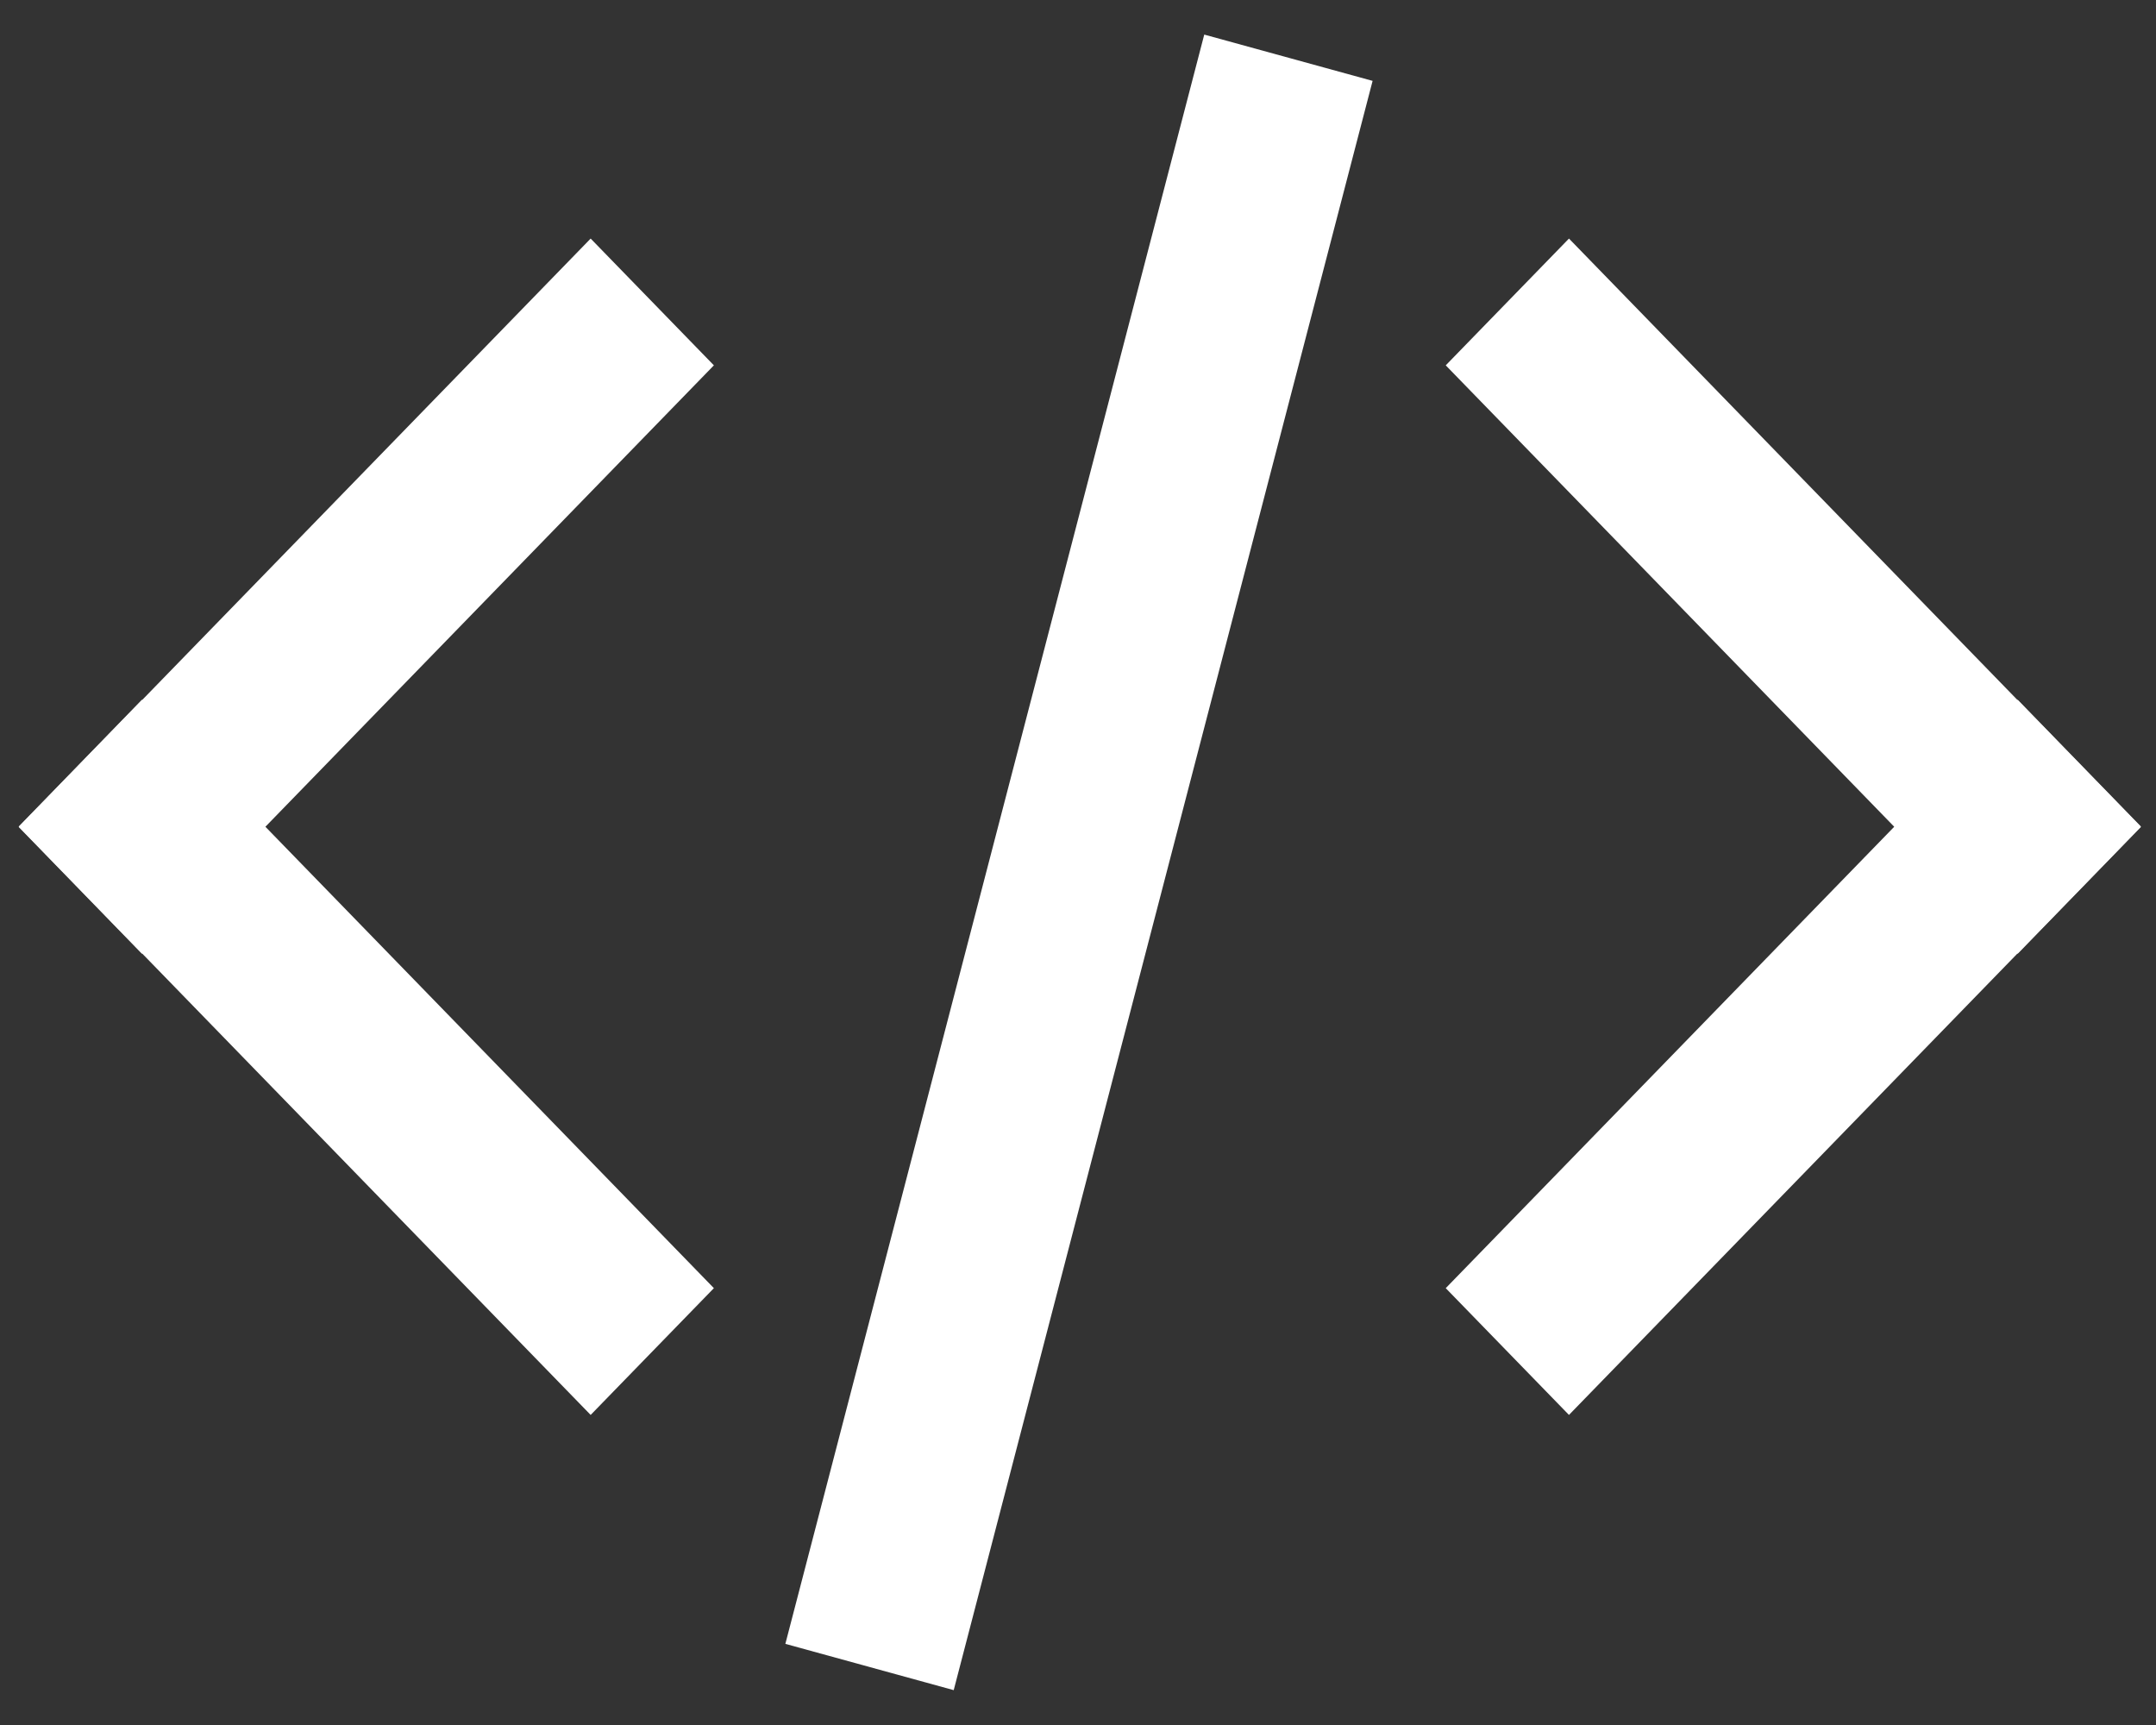 <svg width="25" height="20" viewBox="0 0 25 20" fill="none" xmlns="http://www.w3.org/2000/svg">
<rect x="0" y="0" width="25" height="20" fill="#333333" stroke="none"/>
<rect width="9.515" height="2.05" transform="matrix(0.697 0.717 -0.697 0.717 18.193 2.766)" fill="#ffffff"/>
<rect width="9.515" height="2.05" transform="matrix(-0.697 0.717 0.697 0.717 6.849 2.766)" fill="#ffffff"/>
<rect width="19.275" height="2.025" transform="matrix(-0.252 0.968 0.964 0.265 13.964 0.401)" fill="#ffffff"/>
<rect width="9.515" height="2.05" transform="matrix(0.697 -0.717 -0.697 -0.717 18.193 16.405)" fill="#ffffff"/>
<rect width="9.515" height="2.05" transform="matrix(-0.697 -0.717 0.697 -0.717 6.849 16.405)" fill="#ffffff"/>
</svg>
